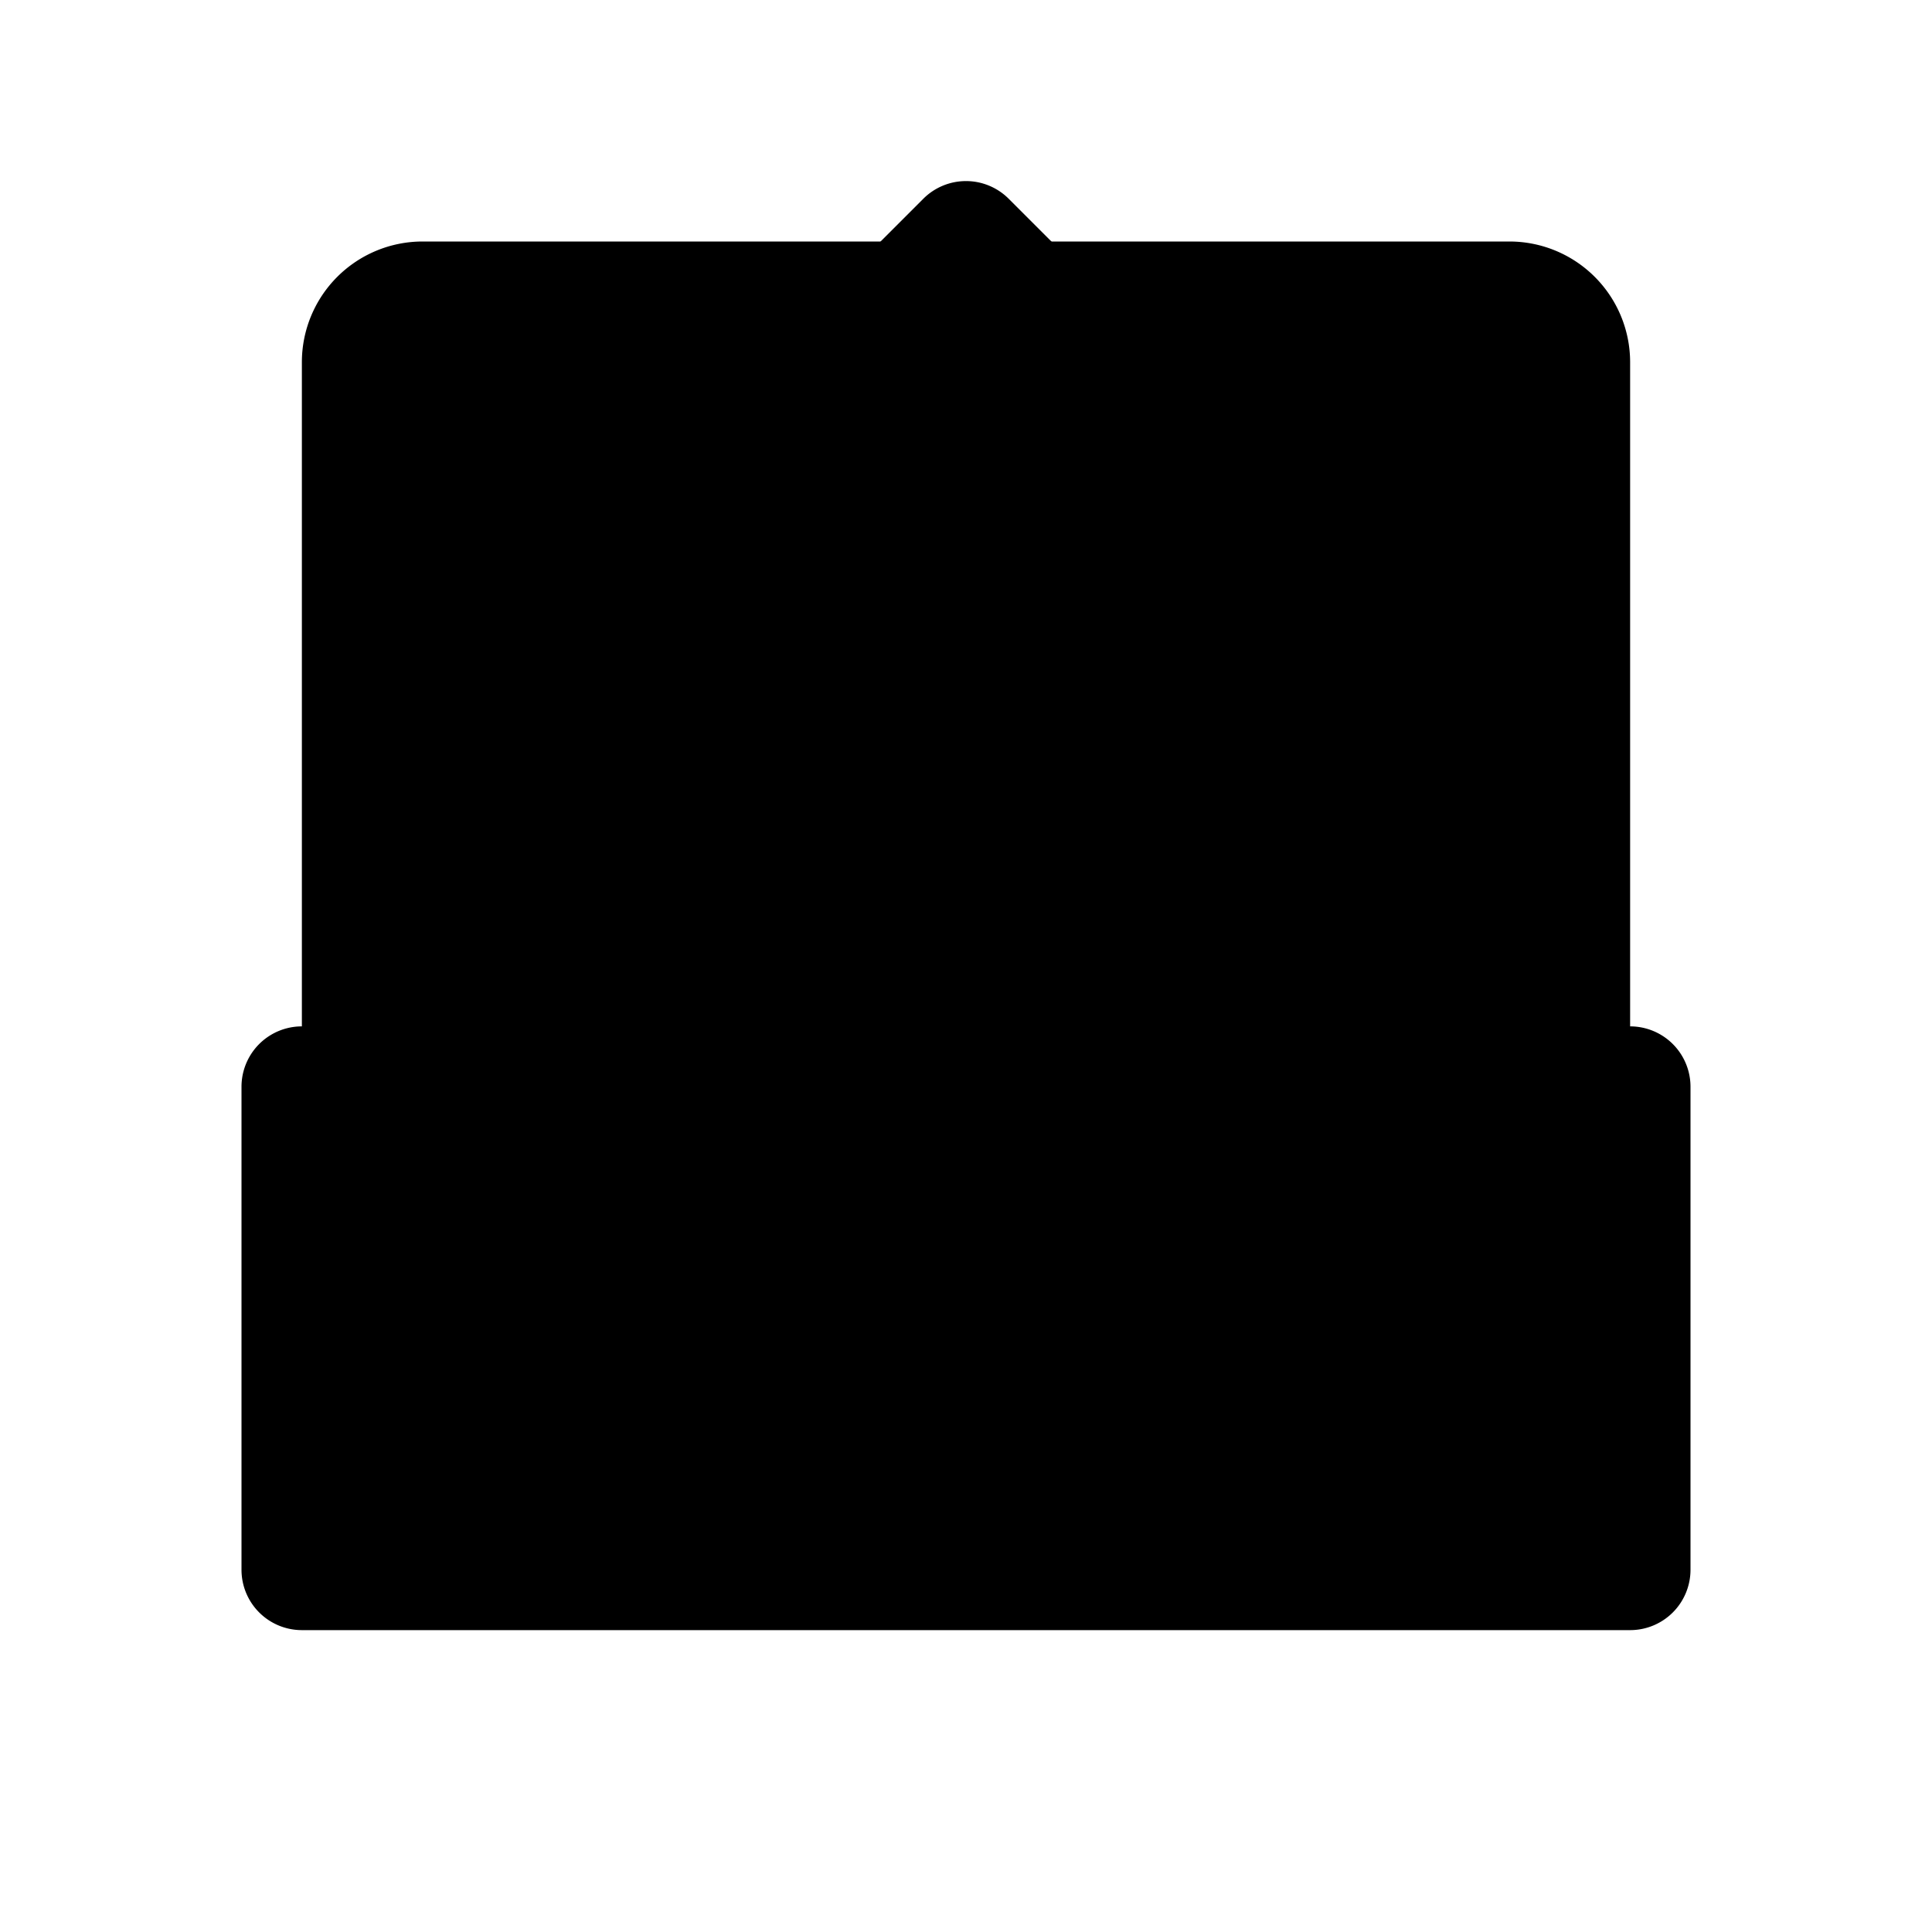 <svg xmlns="http://www.w3.org/2000/svg" width="24" height="24" viewBox="0 0 256 256">
    <path d="M216,48V208H40V48A16,16,0,0,1,56,32H200A16,16,0,0,1,216,48Z" class="pr-icon-duotone-secondary"/>
    <path d="M224,144v64a8,8,0,0,1-8,8H40a8,8,0,0,1-8-8V144a8,8,0,0,1,16,0v56H208V144a8,8,0,0,1,16,0ZM93.66,77.66,120,51.31V144a8,8,0,0,0,16,0V51.31l26.34,26.35a8,8,0,0,0,11.32-11.32l-40-40a8,8,0,0,0-11.32,0l-40,40A8,8,0,0,0,93.66,77.66Z"/>
</svg>